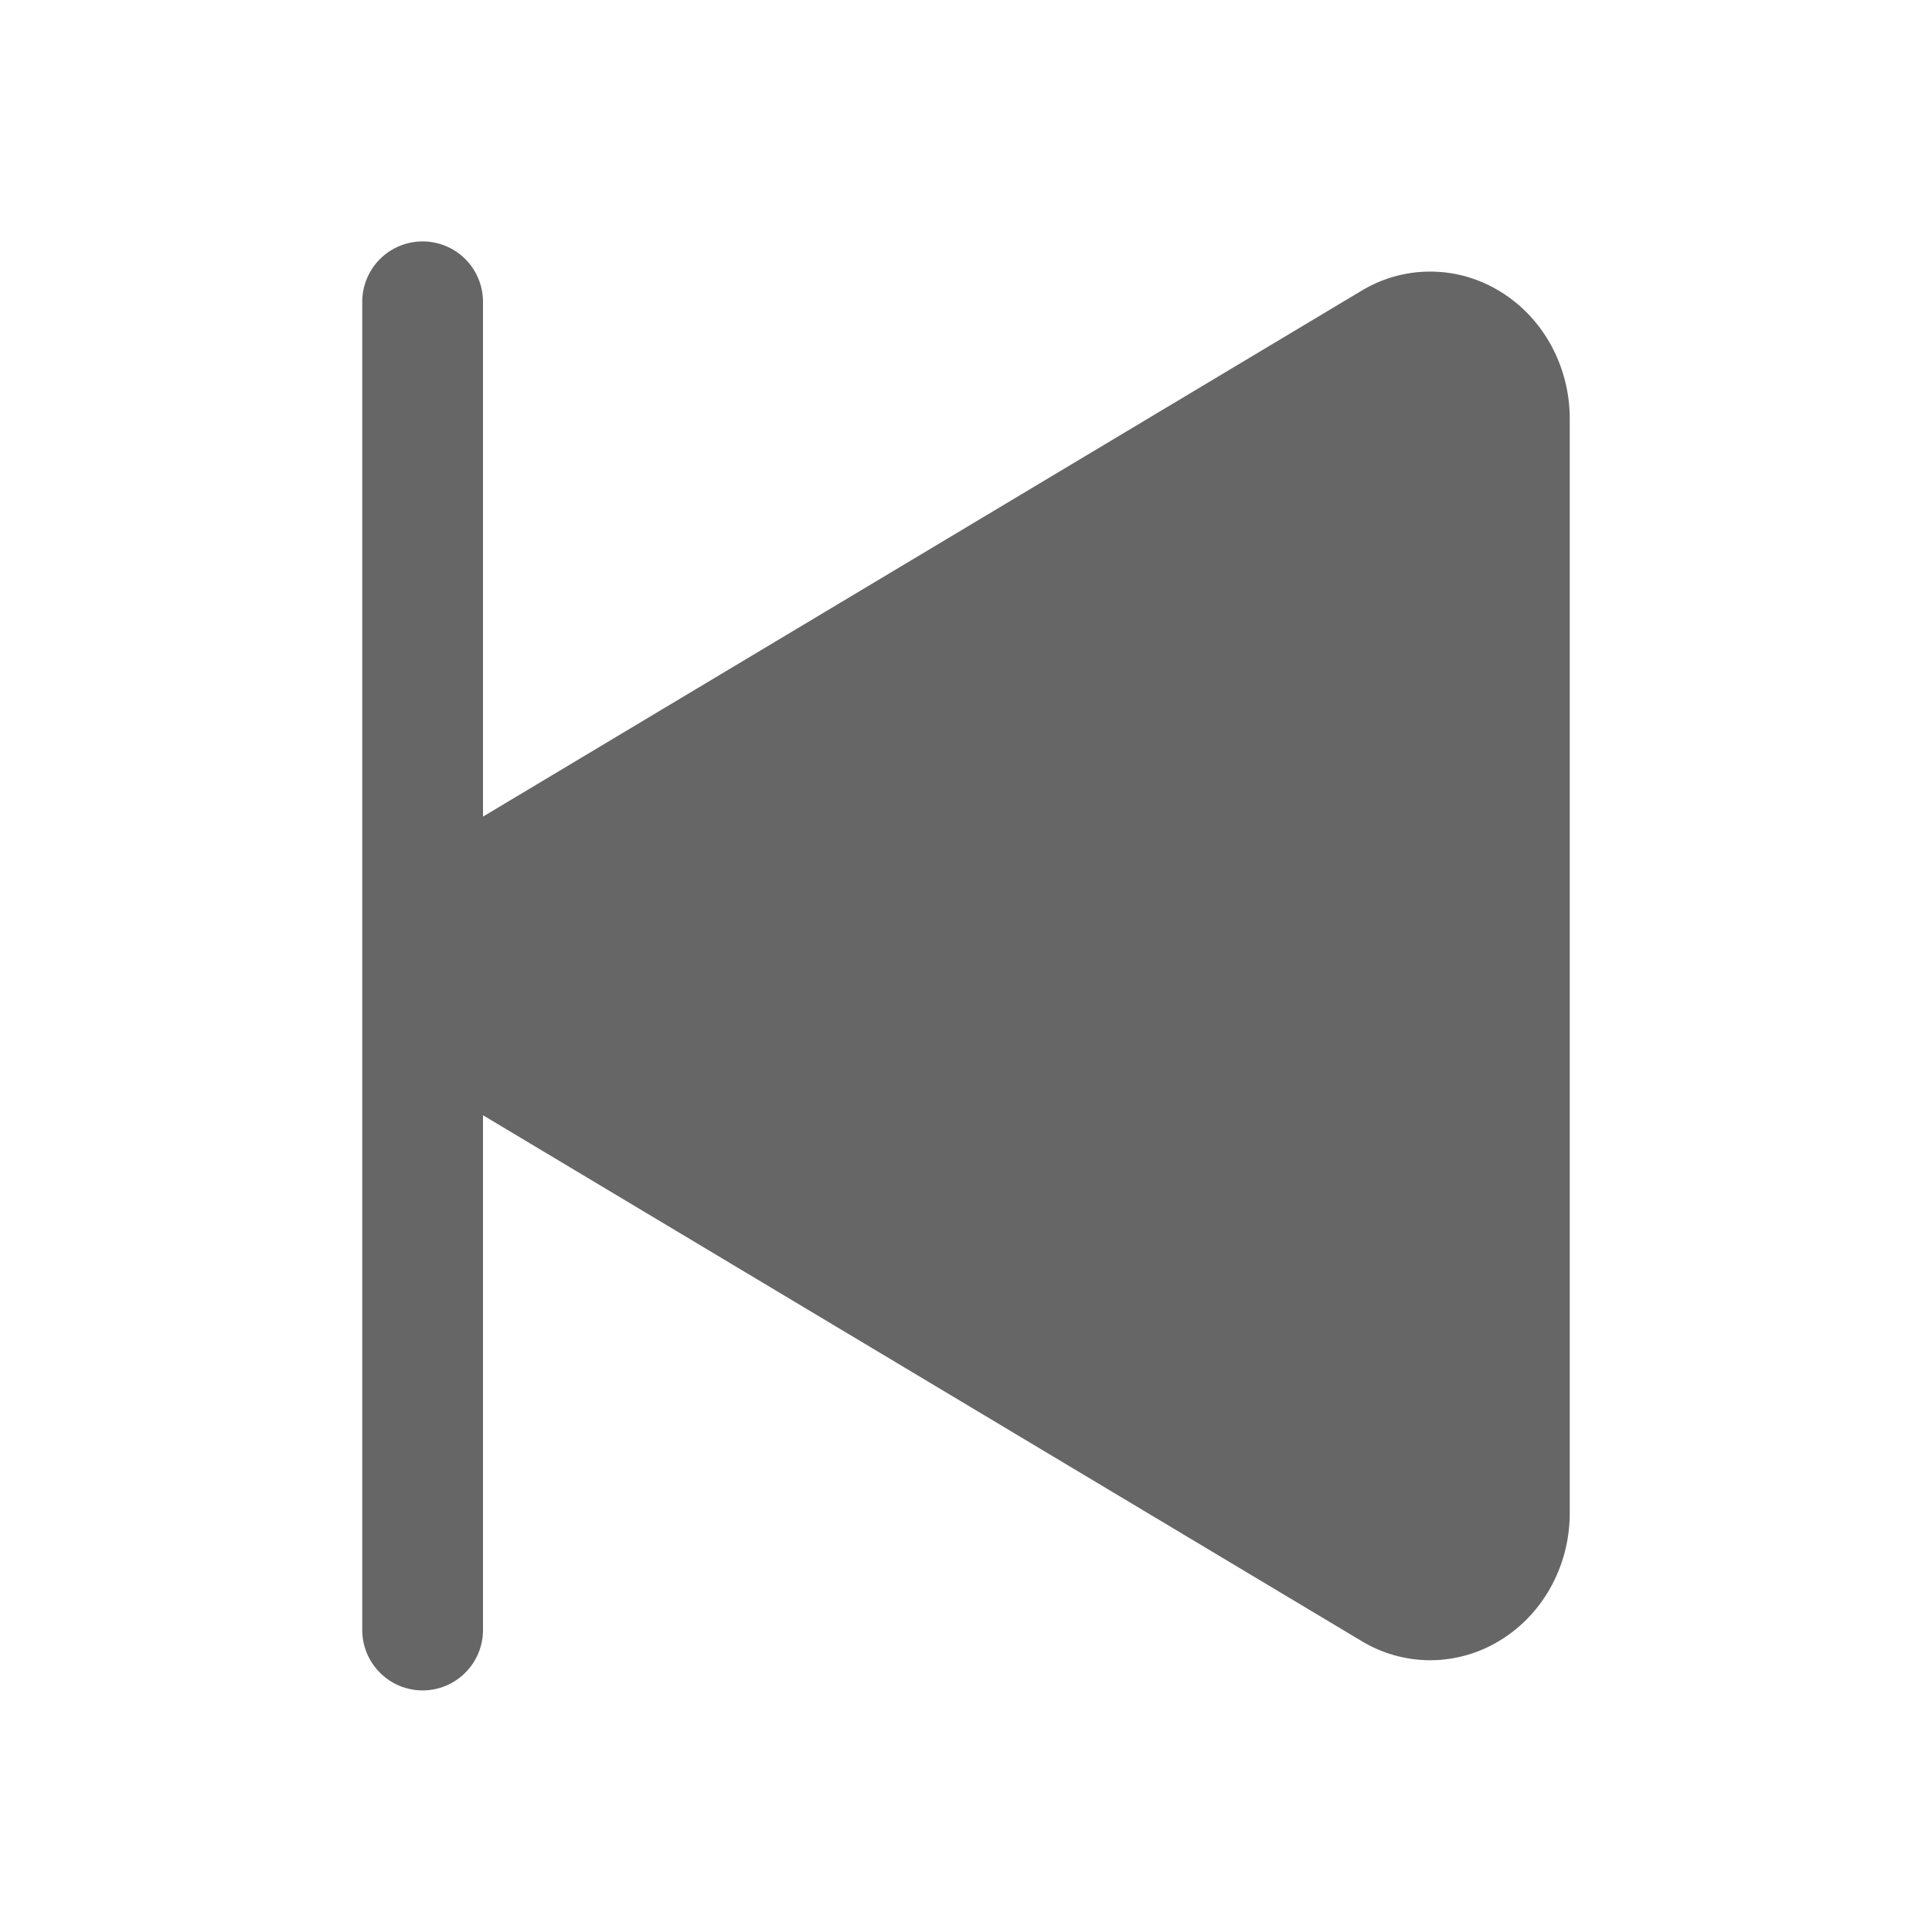 <svg width="24" height="24" viewBox="0 0 24 24" fill="none" xmlns="http://www.w3.org/2000/svg">
<path d="M5.25 2.999C5.449 2.999 5.64 3.078 5.78 3.218C5.921 3.359 6 3.55 6 3.749V10.144L16.911 3.613C17.163 3.46 17.452 3.377 17.747 3.374C18.042 3.37 18.332 3.446 18.588 3.593C19.15 3.911 19.5 4.53 19.5 5.202V18.796C19.5 19.469 19.15 20.086 18.588 20.405C18.332 20.552 18.041 20.627 17.747 20.624C17.452 20.62 17.163 20.537 16.911 20.384L6 13.854V20.249C6 20.448 5.921 20.638 5.78 20.779C5.64 20.92 5.449 20.999 5.25 20.999C5.051 20.999 4.86 20.92 4.72 20.779C4.579 20.638 4.5 20.448 4.5 20.249V3.749C4.5 3.55 4.579 3.359 4.72 3.218C4.86 3.078 5.051 2.999 5.25 2.999Z" fill="#666666"/>
</svg>
